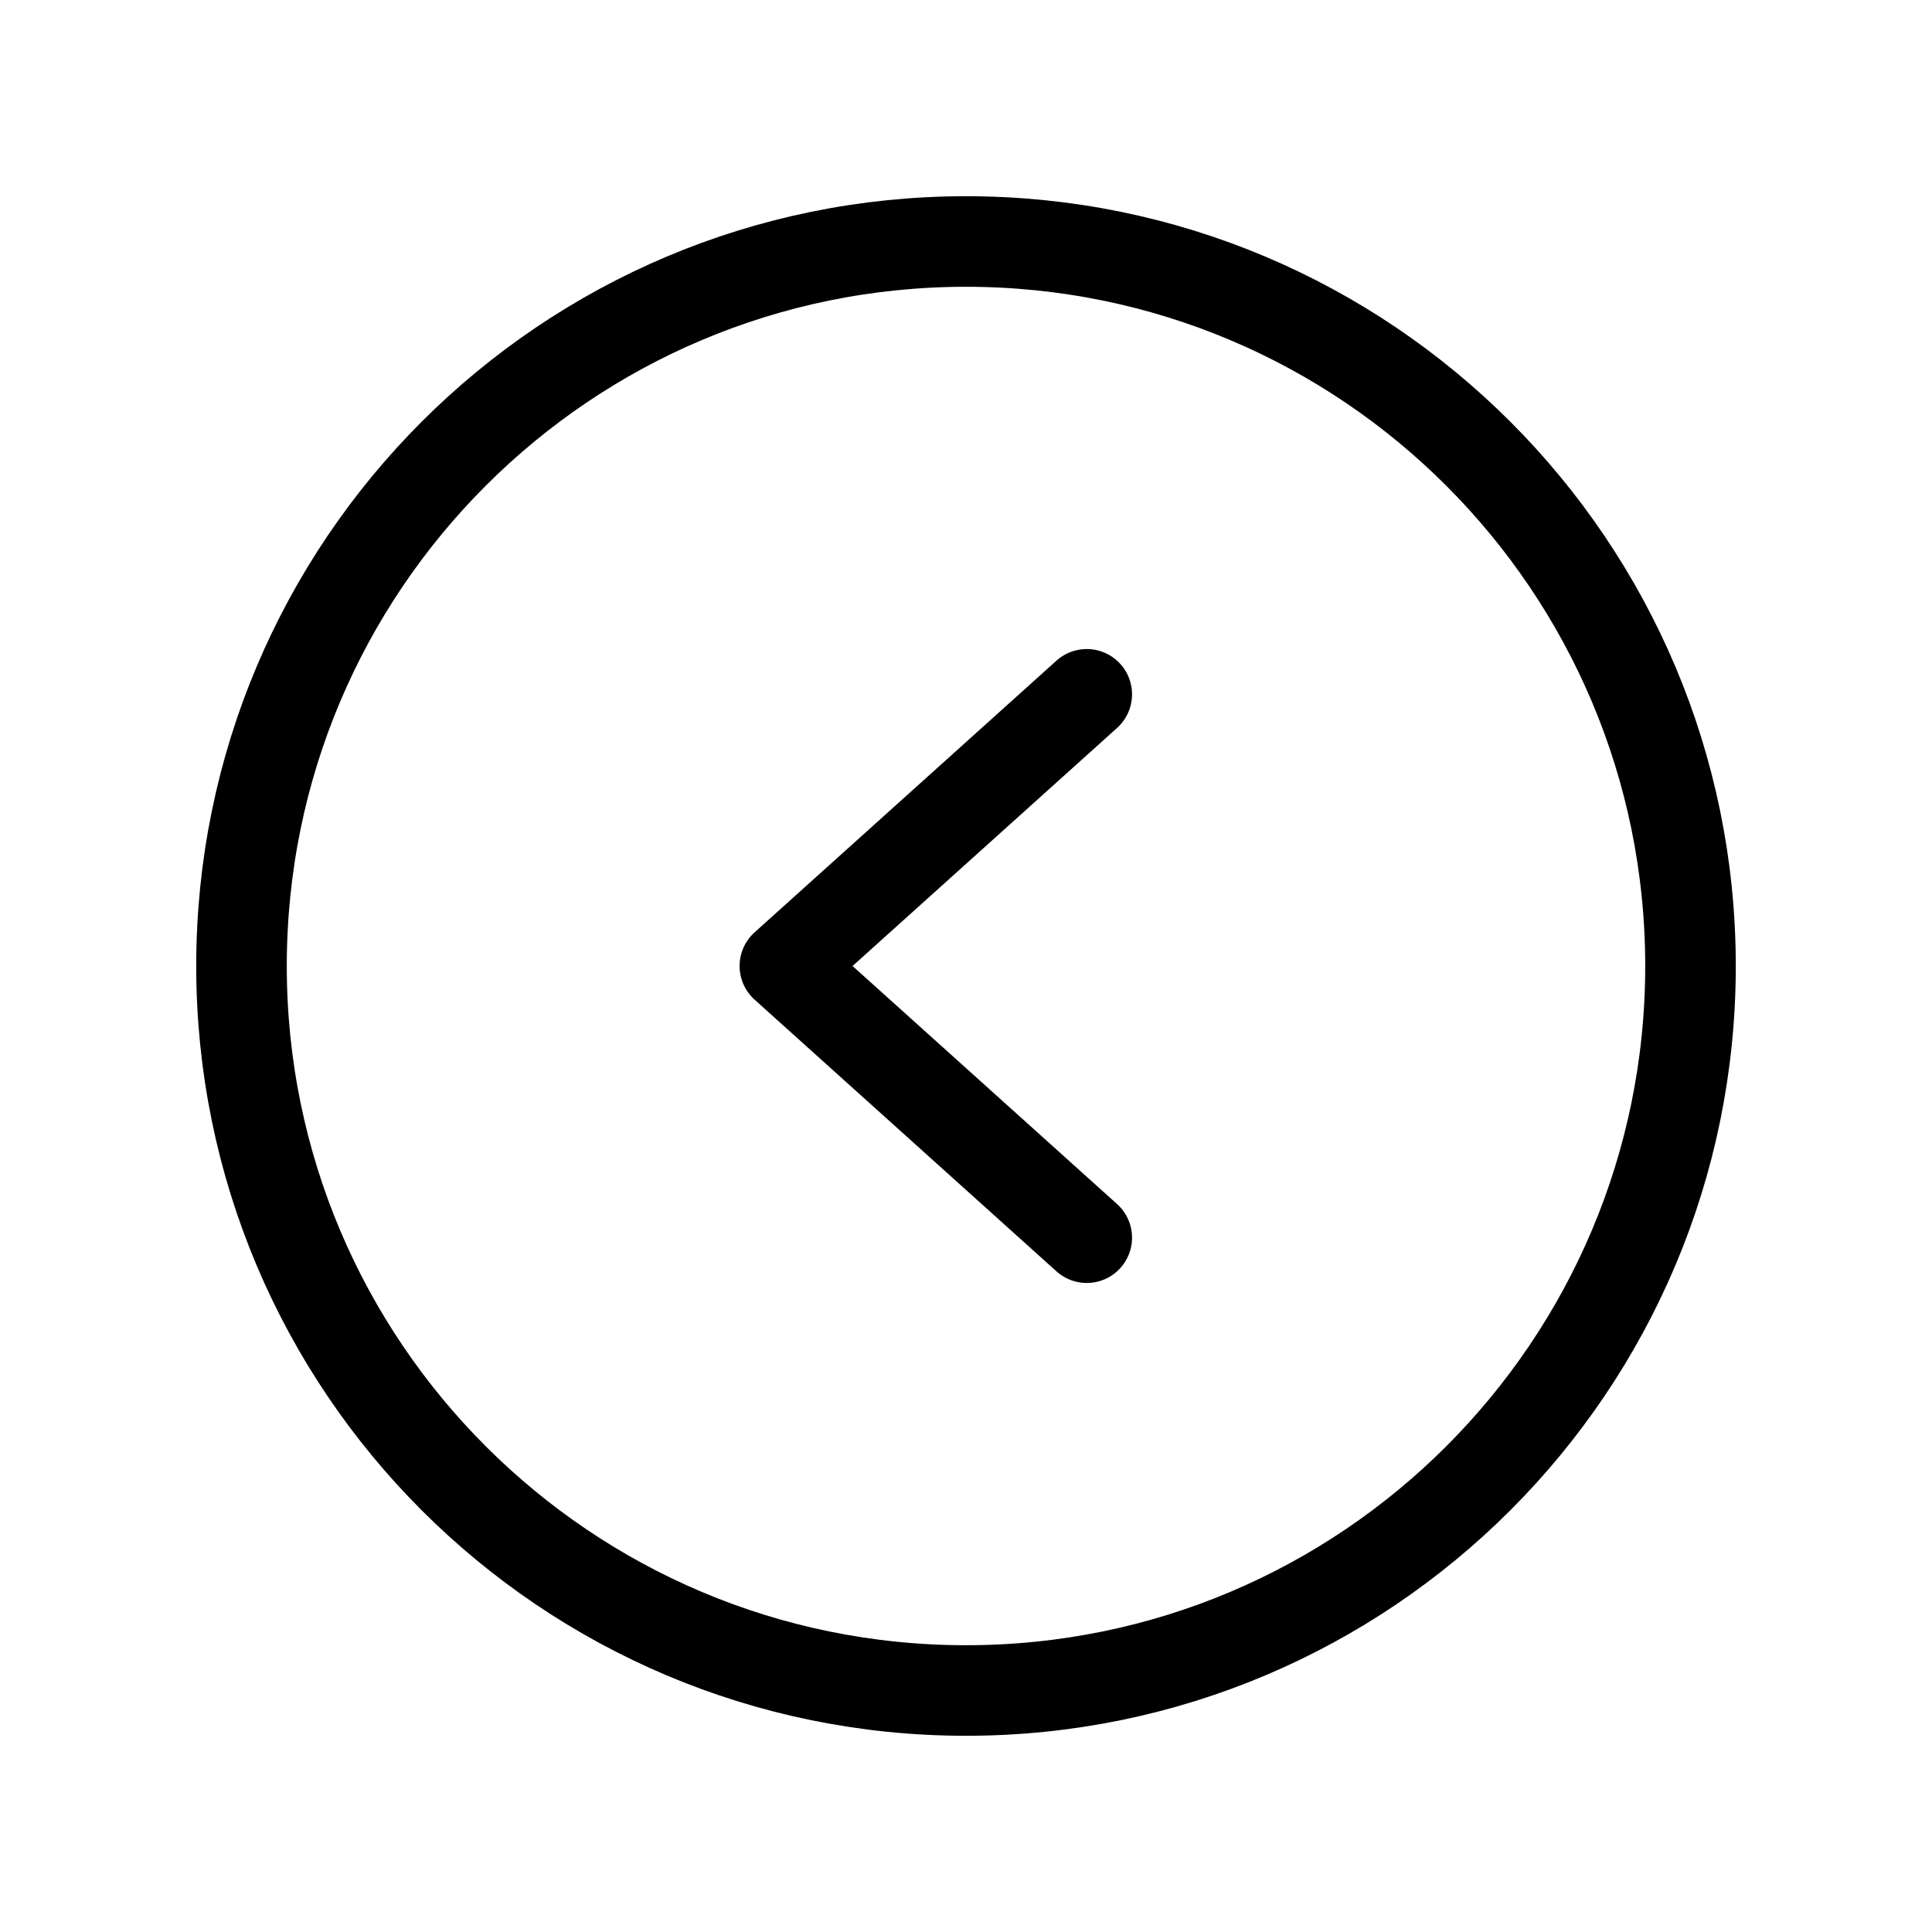 <svg width="32" height="32" viewBox="0 0 32 32" fill="none" xmlns="http://www.w3.org/2000/svg">
<path d="M16 28C22.627 28 28 22.627 28 16C28 9.373 22.627 4 16 4C9.373 4 4 9.373 4 16C4 22.627 9.373 28 16 28Z" stroke="black" stroke-width="1.5" stroke-miterlimit="10"/>
<path d="M18 11.5L13 16L18 20.5" stroke="black" stroke-width="1.5" stroke-linecap="round" stroke-linejoin="round"/>
</svg>
